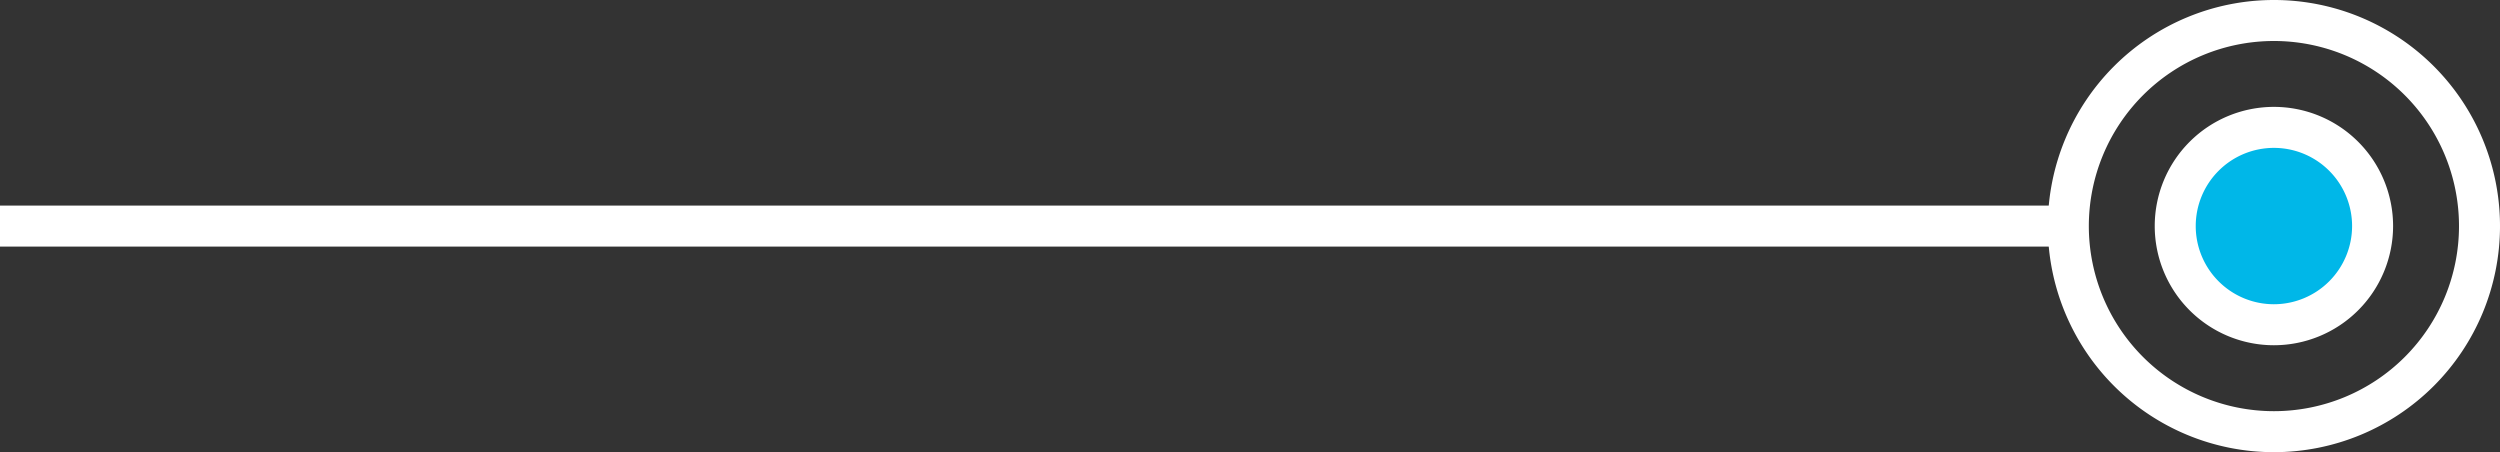 <svg xmlns="http://www.w3.org/2000/svg" width="91.458" height="16.541" viewBox="0 0 91.458 16.541">
  <rect x="0" y="0" width="91.458" height="16.541" fill="#333333" stroke="none"/>
  <g id="Grupo_549" data-name="Grupo 549" transform="translate(7.436 -828.069)">
    <line id="Línea_39" data-name="Línea 39" x2="75.667" transform="translate(-7.436 836.34)" fill="none" stroke="#fff" stroke-miterlimit="10" stroke-width="1.5"/>
    <path id="Trazado_864" data-name="Trazado 864" d="M87.35,829.444a7.521,7.521,0,1,1-7.521-7.521A7.52,7.52,0,0,1,87.35,829.444Z" transform="translate(-4.078 6.896)" fill="none" stroke="#fff" stroke-miterlimit="10" stroke-width="1.5"/>
    <path id="Trazado_865" data-name="Trazado 865" d="M79.829,833.053a3.61,3.61,0,1,1,3.61-3.609A3.613,3.613,0,0,1,79.829,833.053Z" transform="translate(-4.078 6.896)" fill="#00b7e8" stroke="#fff" stroke-miterlimit="10" stroke-width="1.5"/>
  </g>
</svg>
